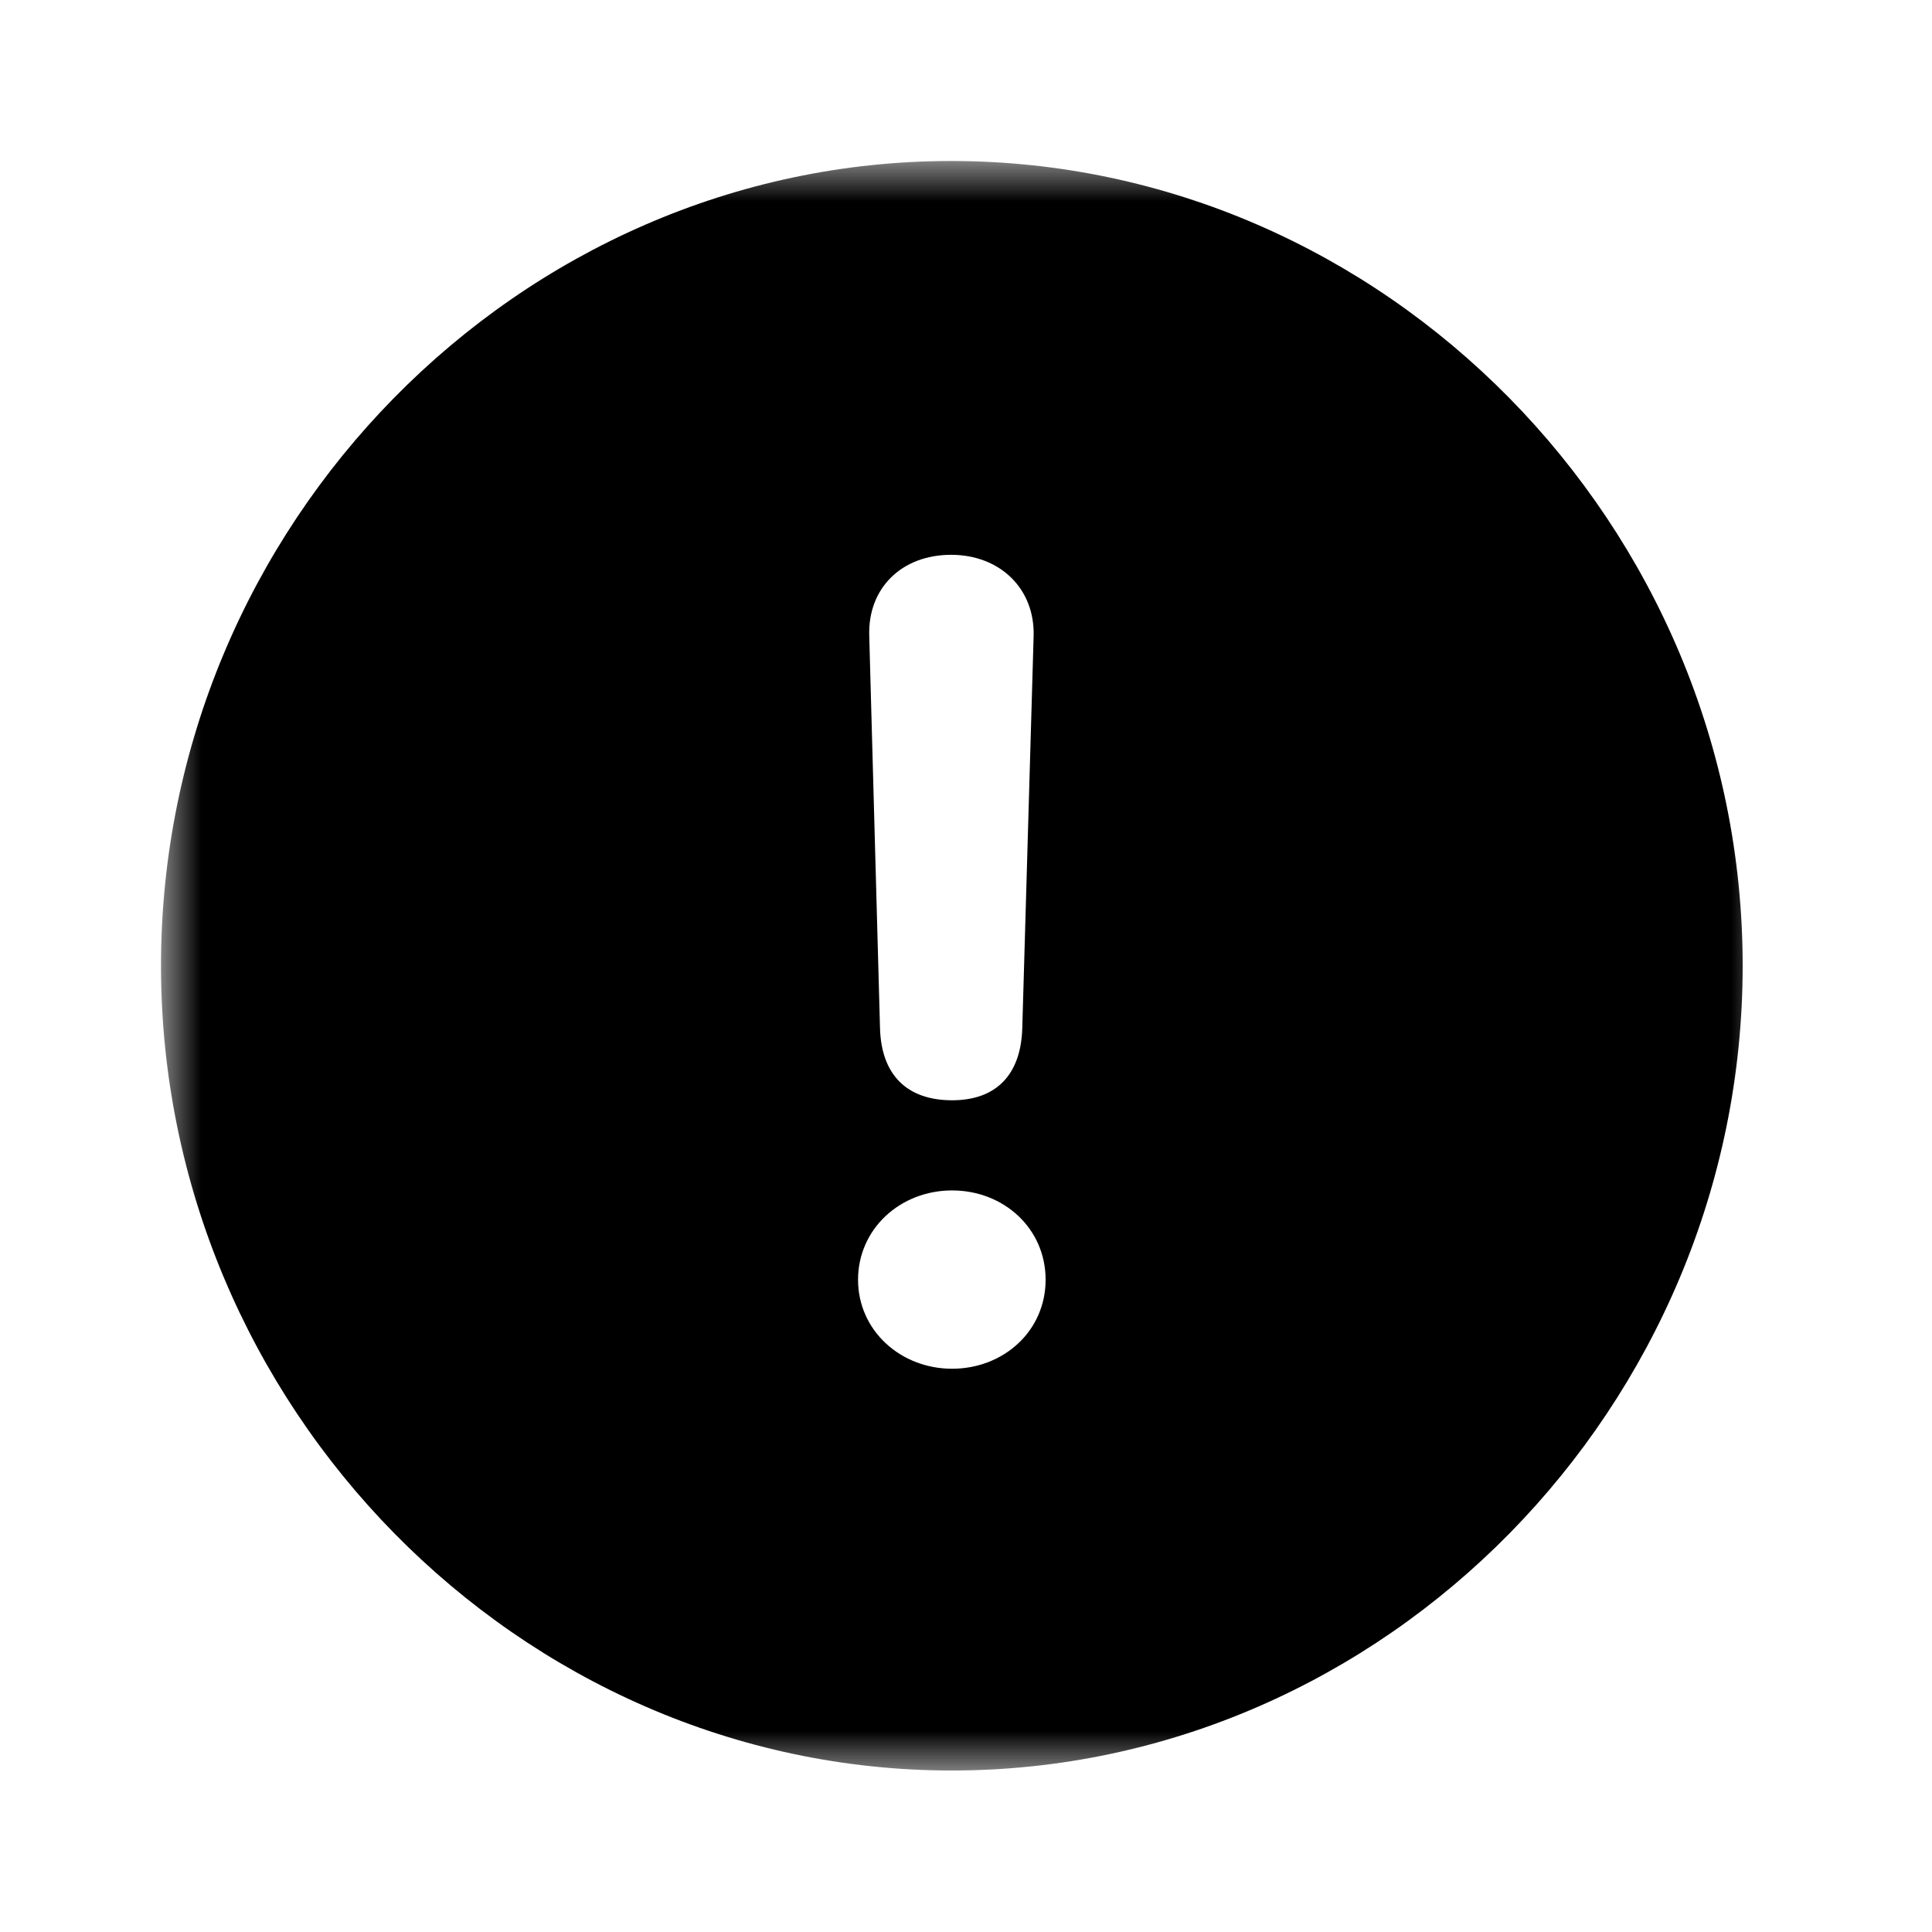 <svg width="24" height="24" viewBox="0 0 24 24" fill="none" xmlns="http://www.w3.org/2000/svg">
<mask id="mask0_2_962" style="mask-type:luminance" maskUnits="userSpaceOnUse" x="2" y="2" width="20" height="20">
<path d="M22 2H2V22H22V2Z" fill="white"/>
</mask>
<g mask="url(#mask0_2_962)">
<path d="M21.648 11.997C21.648 17.466 17.205 21.994 11.823 21.994C6.451 21.994 2 17.466 2 11.997C2 6.52 6.443 2 11.815 2C17.197 2 21.648 6.52 21.648 11.997ZM10.659 15.897C10.659 16.529 11.188 17.003 11.827 17.003C12.464 17.003 12.989 16.537 12.989 15.897C12.989 15.263 12.472 14.788 11.827 14.788C11.18 14.788 10.659 15.269 10.659 15.897ZM10.798 7.896L10.932 12.779C10.95 13.353 11.267 13.668 11.827 13.668C12.365 13.668 12.681 13.362 12.699 12.775L12.84 7.904C12.858 7.313 12.422 6.892 11.815 6.892C11.202 6.892 10.78 7.305 10.798 7.896Z" fill="black"/>
</g>
</svg>

